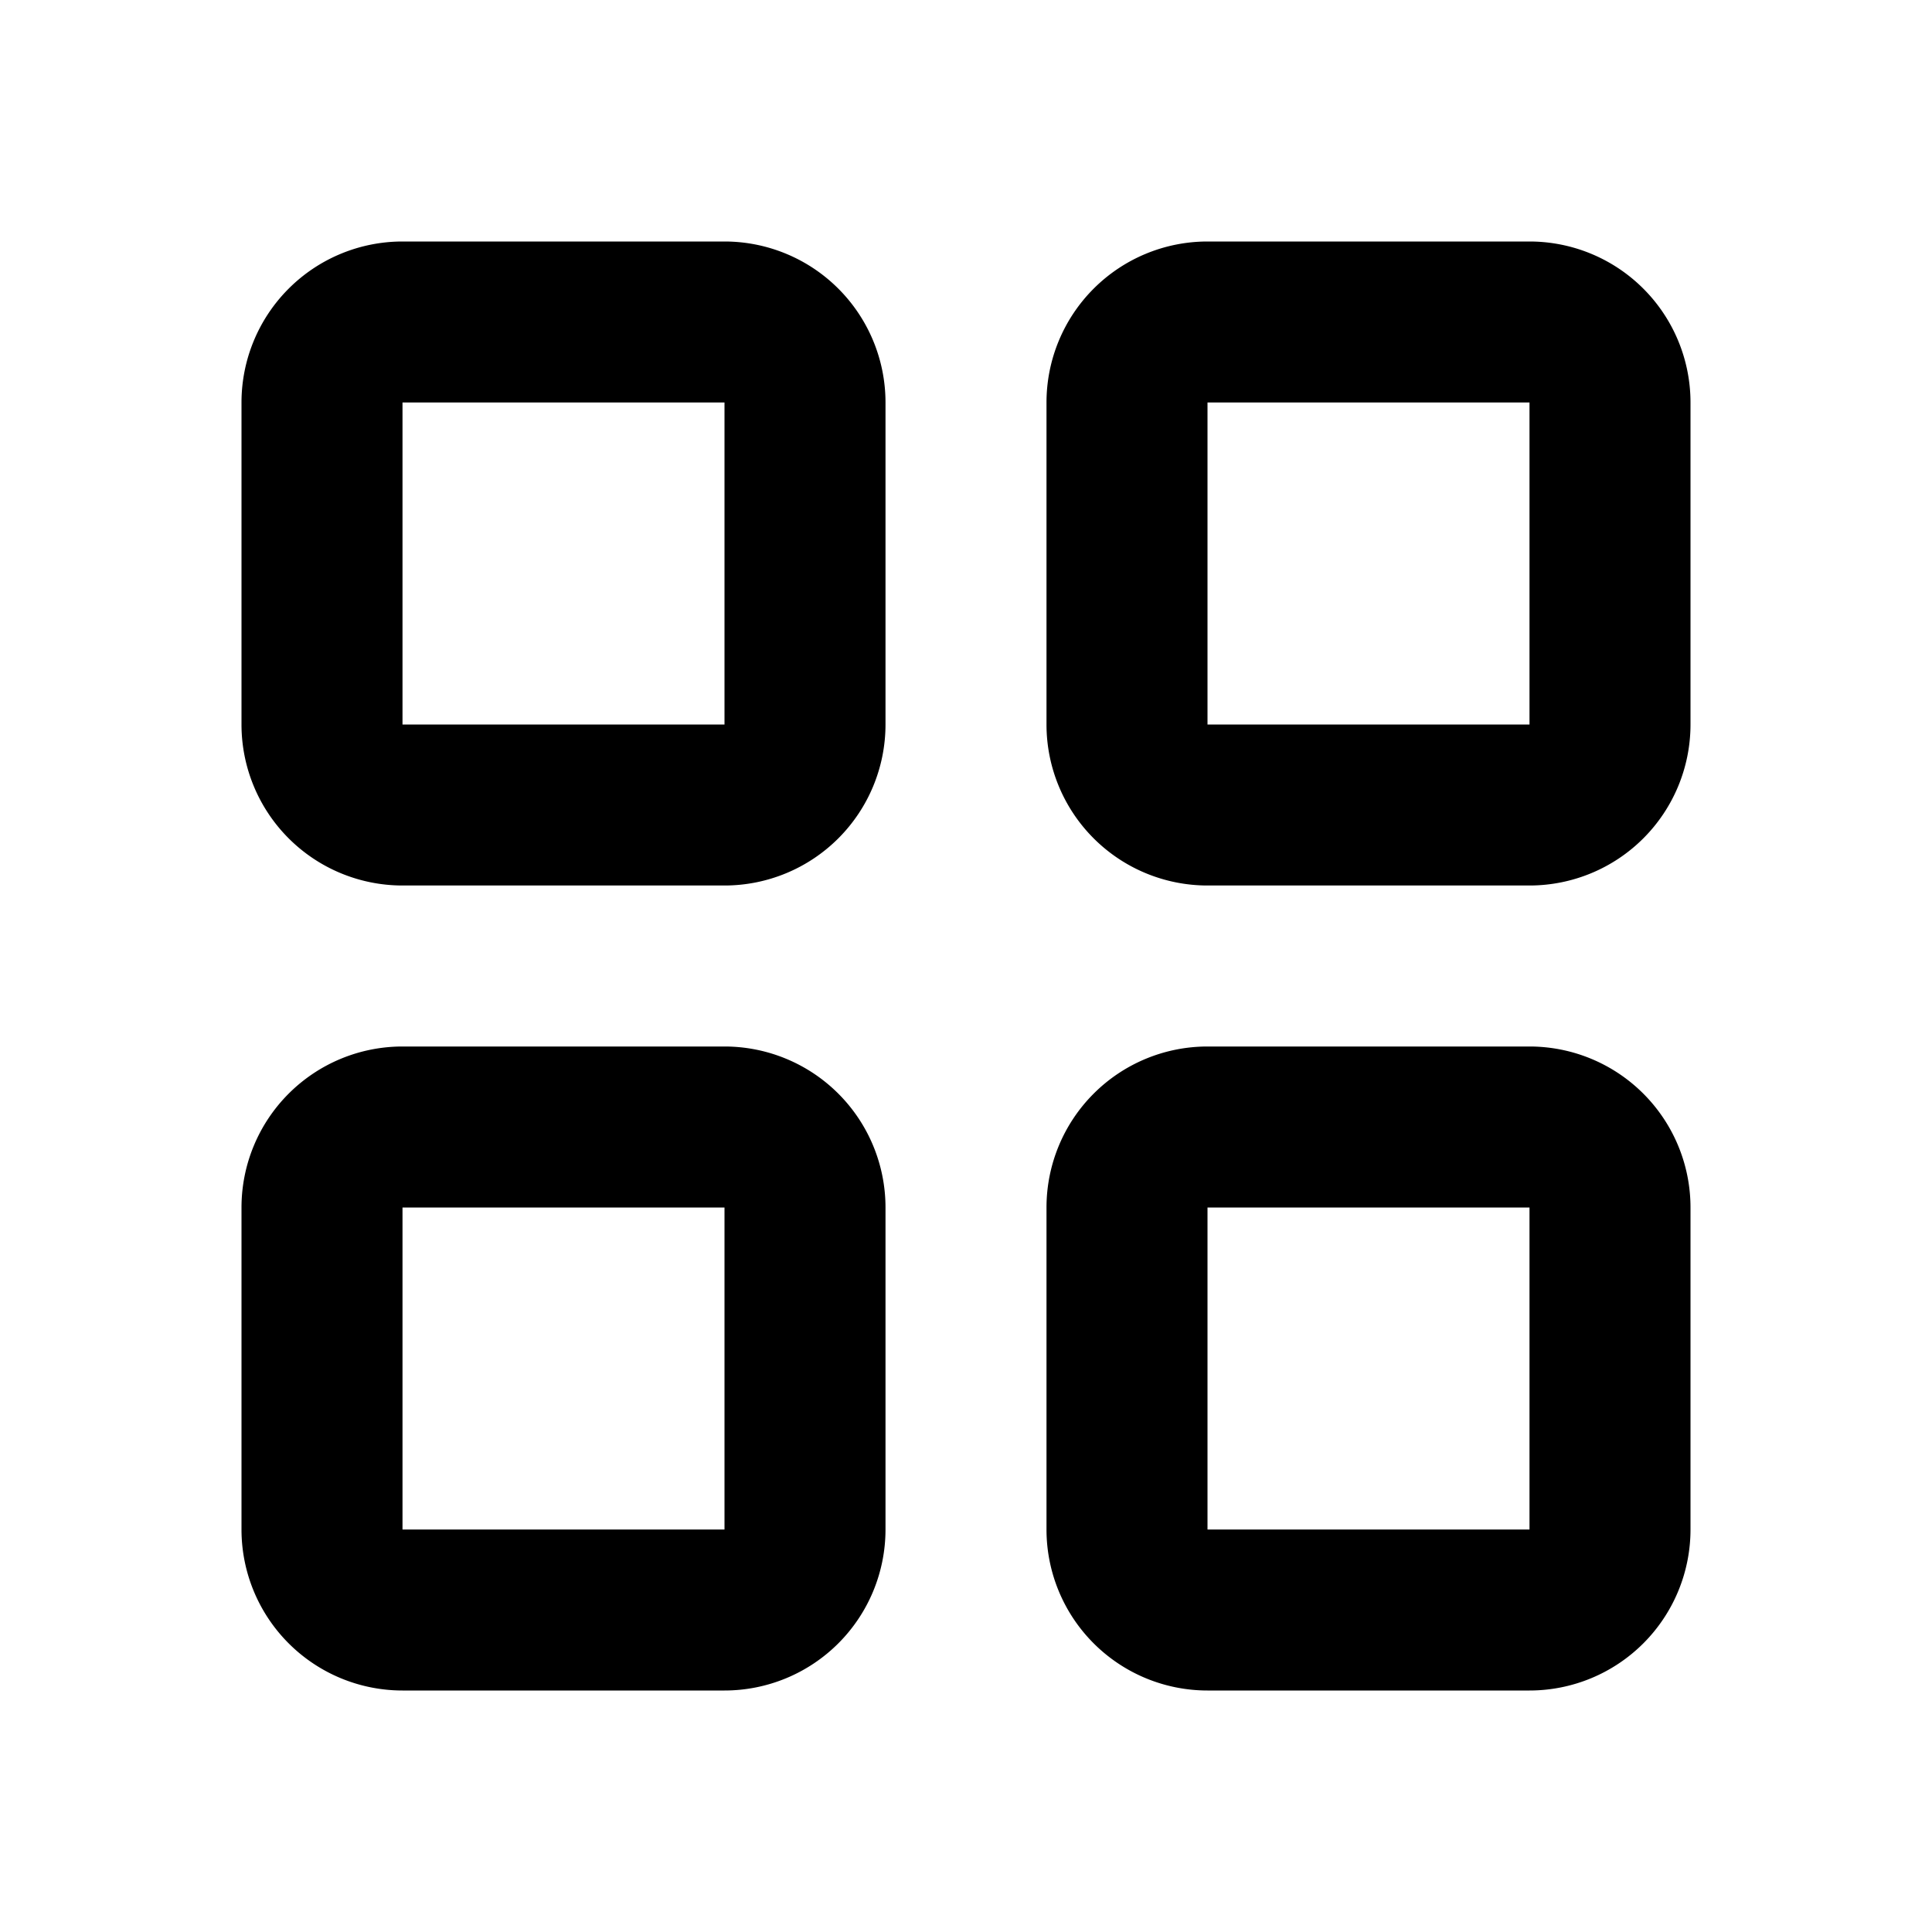 <svg t="1584183590713" class="icon" viewBox="0 0 1024 1024" version="1.1" xmlns="http://www.w3.org/2000/svg" p-id="848" width="32" height="32"><path d="M384 128h-170.667a85.333 85.333 0 0 0-85.333 85.333v170.667a85.333 85.333 0 0 0 85.333 85.333h170.667a85.333 85.333 0 0 0 85.333-85.333v-170.667a85.333 85.333 0 0 0-85.333-85.333z m-170.667 256v-170.667h170.667v170.667z" p-id="849"></path><path d="M810.667 128h-170.667a85.333 85.333 0 0 0-85.333 85.333v170.667a85.333 85.333 0 0 0 85.333 85.333h170.667a85.333 85.333 0 0 0 85.333-85.333v-170.667a85.333 85.333 0 0 0-85.333-85.333z m-170.667 256v-170.667h170.667v170.667z" p-id="850"></path><path d="M384 554.667h-170.667a85.333 85.333 0 0 0-85.333 85.333v170.667a85.333 85.333 0 0 0 85.333 85.333h170.667a85.333 85.333 0 0 0 85.333-85.333v-170.667a85.333 85.333 0 0 0-85.333-85.333z m-170.667 256v-170.667h170.667v170.667z" p-id="851"></path><path d="M810.667 554.667h-170.667a85.333 85.333 0 0 0-85.333 85.333v170.667a85.333 85.333 0 0 0 85.333 85.333h170.667a85.333 85.333 0 0 0 85.333-85.333v-170.667a85.333 85.333 0 0 0-85.333-85.333z m-170.667 256v-170.667h170.667v170.667z" p-id="852"></path></svg>
